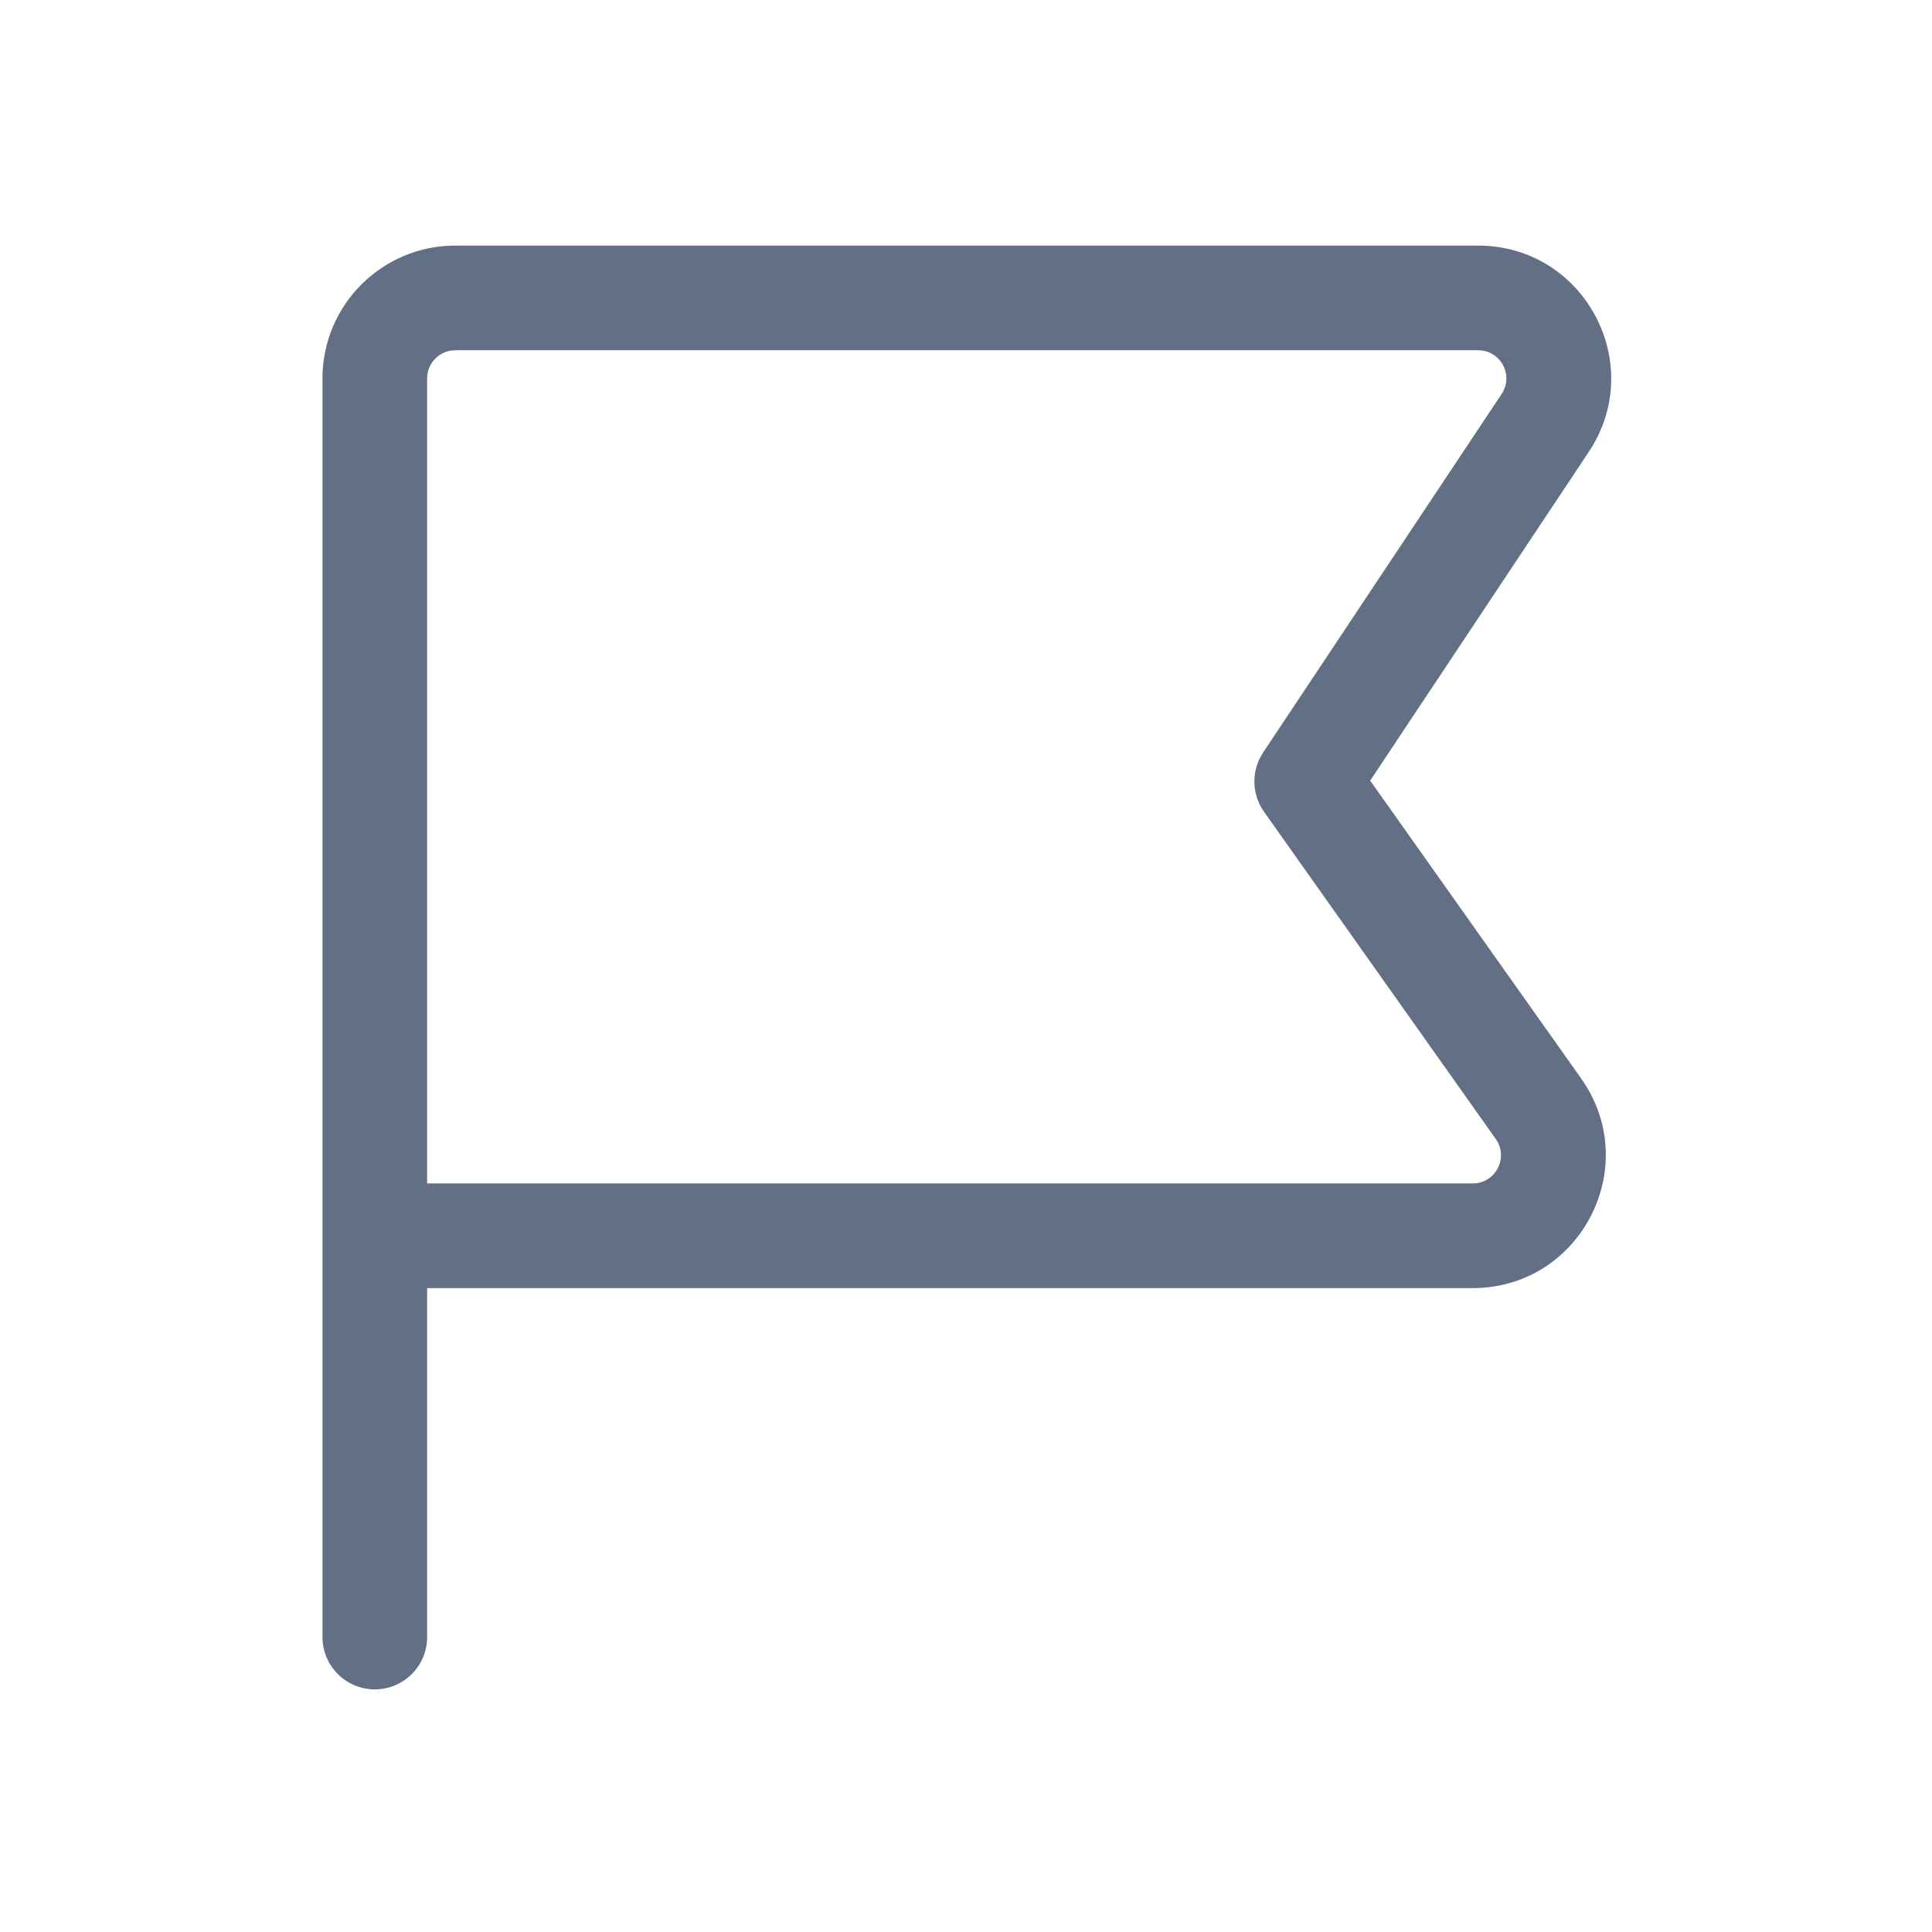 <svg width="24" height="24" viewBox="0 0 24 24" fill="none" xmlns="http://www.w3.org/2000/svg">
<path fill-rule="evenodd" clip-rule="evenodd" d="M5.656 4.351C5.463 4.351 5.306 4.507 5.306 4.701L5.306 14.701L18.295 14.701C18.579 14.701 18.745 14.381 18.581 14.149L15.702 10.084C15.547 9.865 15.542 9.572 15.691 9.348L18.654 4.894C18.808 4.662 18.642 4.351 18.362 4.351L5.656 4.351ZM4.006 15.355L4.006 20.336C4.006 20.695 4.297 20.986 4.656 20.986C5.015 20.986 5.306 20.695 5.306 20.336L5.306 16.001L18.295 16.001C19.634 16.001 20.415 14.49 19.642 13.398L17.021 9.697L19.736 5.614C20.466 4.518 19.679 3.051 18.362 3.051L5.656 3.051C4.745 3.051 4.006 3.789 4.006 4.701L4.006 15.347C4.006 15.349 4.006 15.35 4.006 15.351C4.006 15.352 4.006 15.354 4.006 15.355Z" fill="#626F84"/>
</svg>
